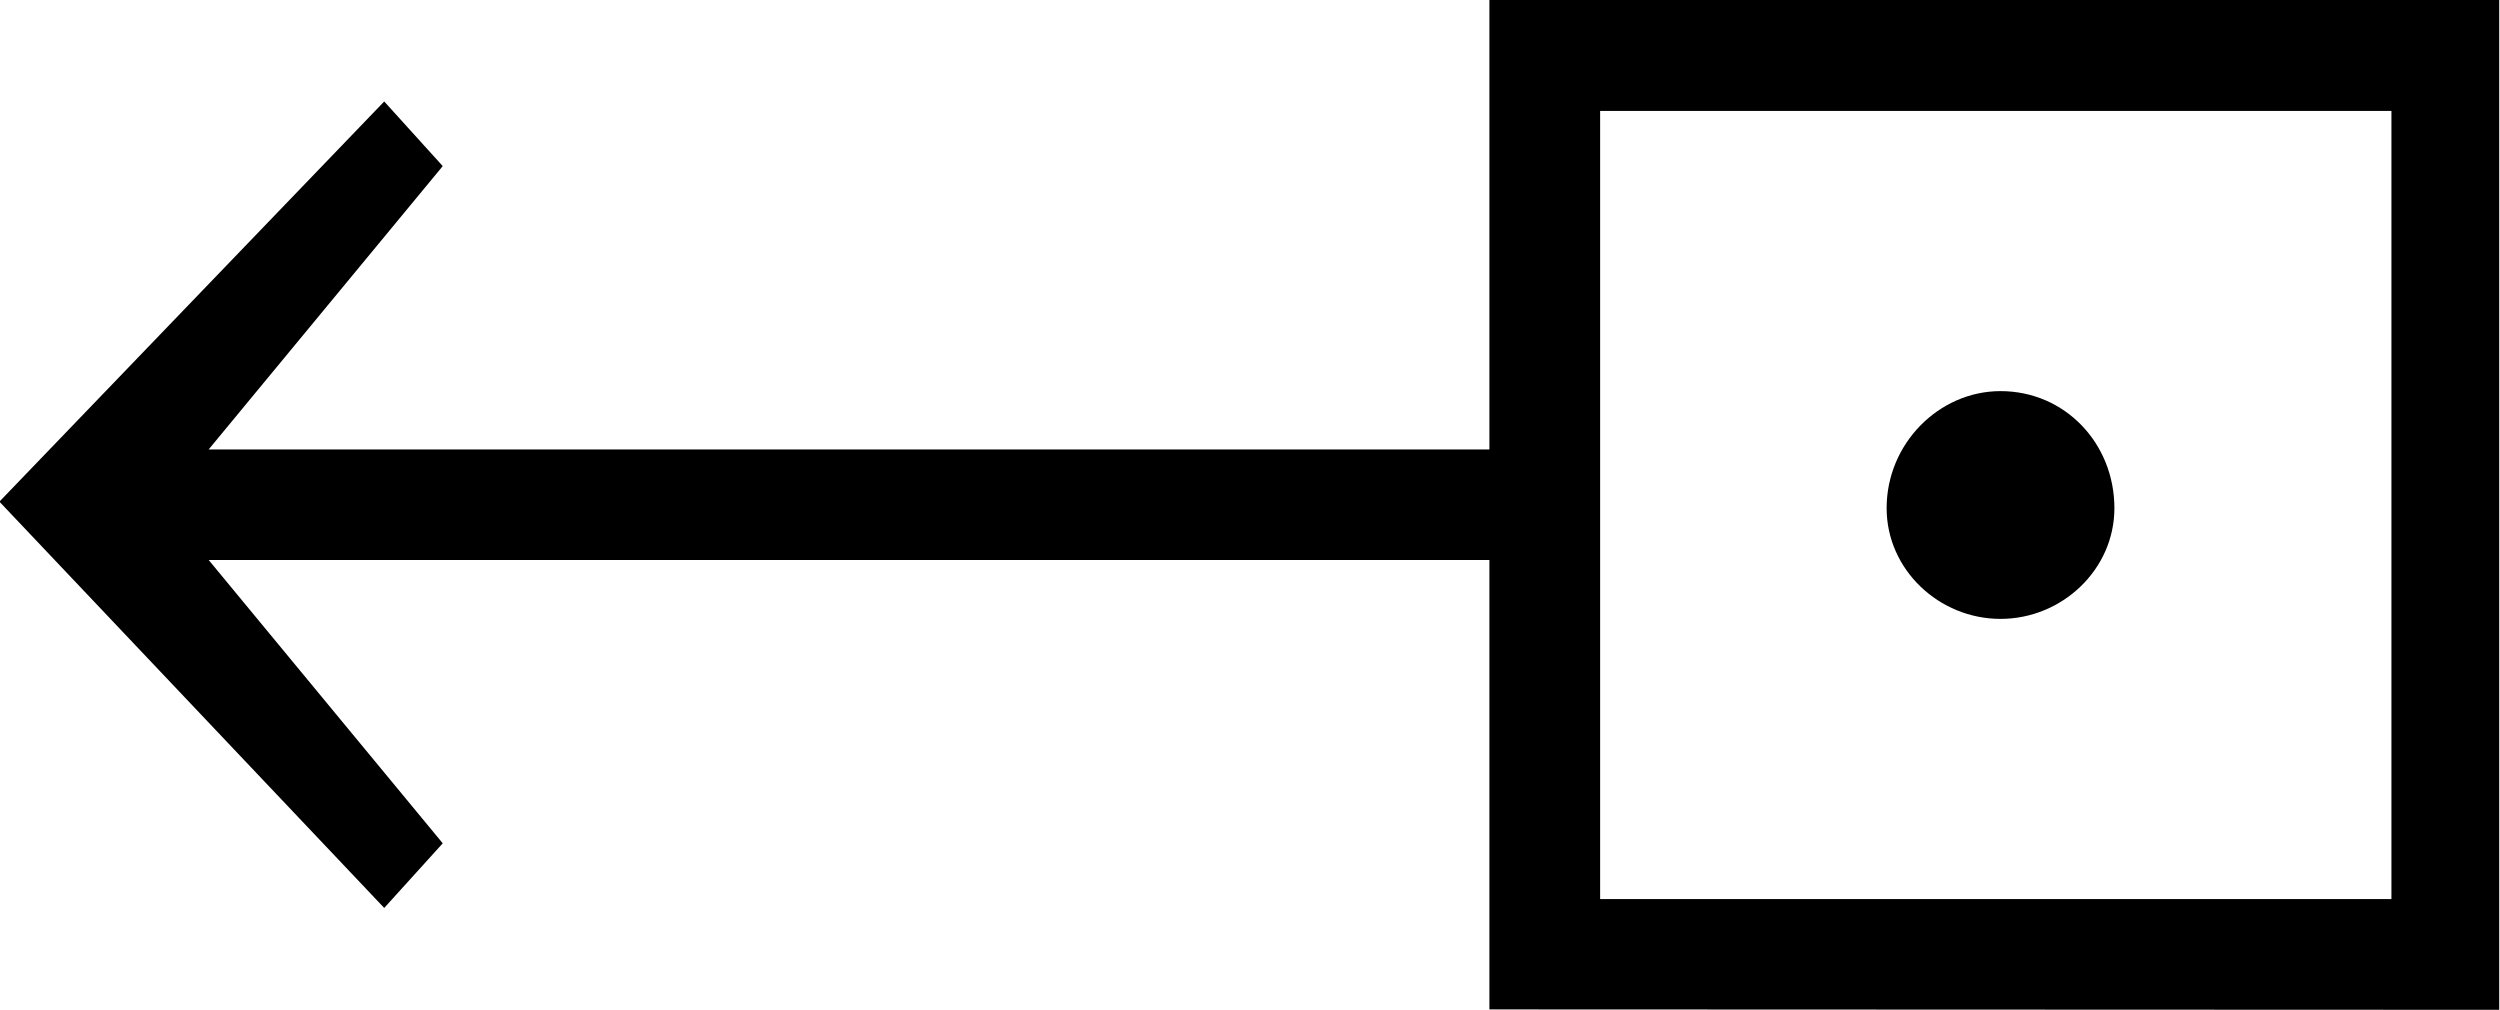 <?xml version="1.0" encoding="UTF-8"?>
<svg fill="#000000" version="1.1" viewBox="0 0 12.688 5.125" xmlns="http://www.w3.org/2000/svg" xmlns:xlink="http://www.w3.org/1999/xlink">
<defs>
<g id="a">
<path d="m13.312 0v-5.125h-5.125v2.281h-6.5l1.188-1.438-0.297-0.328-1.953 2.031 1.953 2.062 0.297-0.328-1.188-1.438h6.5v2.281zm-0.547-0.562h-4.016v-4h4.016zm-1.406-1.984c0-0.328-0.25-0.594-0.578-0.594-0.312 0-0.578 0.266-0.578 0.594 0 0.312 0.266 0.562 0.578 0.562s0.578-0.25 0.578-0.562z"/>
</g>
</defs>
<g transform="translate(-149.34 -129.64)">
<use x="148.712" y="134.765" xlink:href="#a"/>
</g>
</svg>
